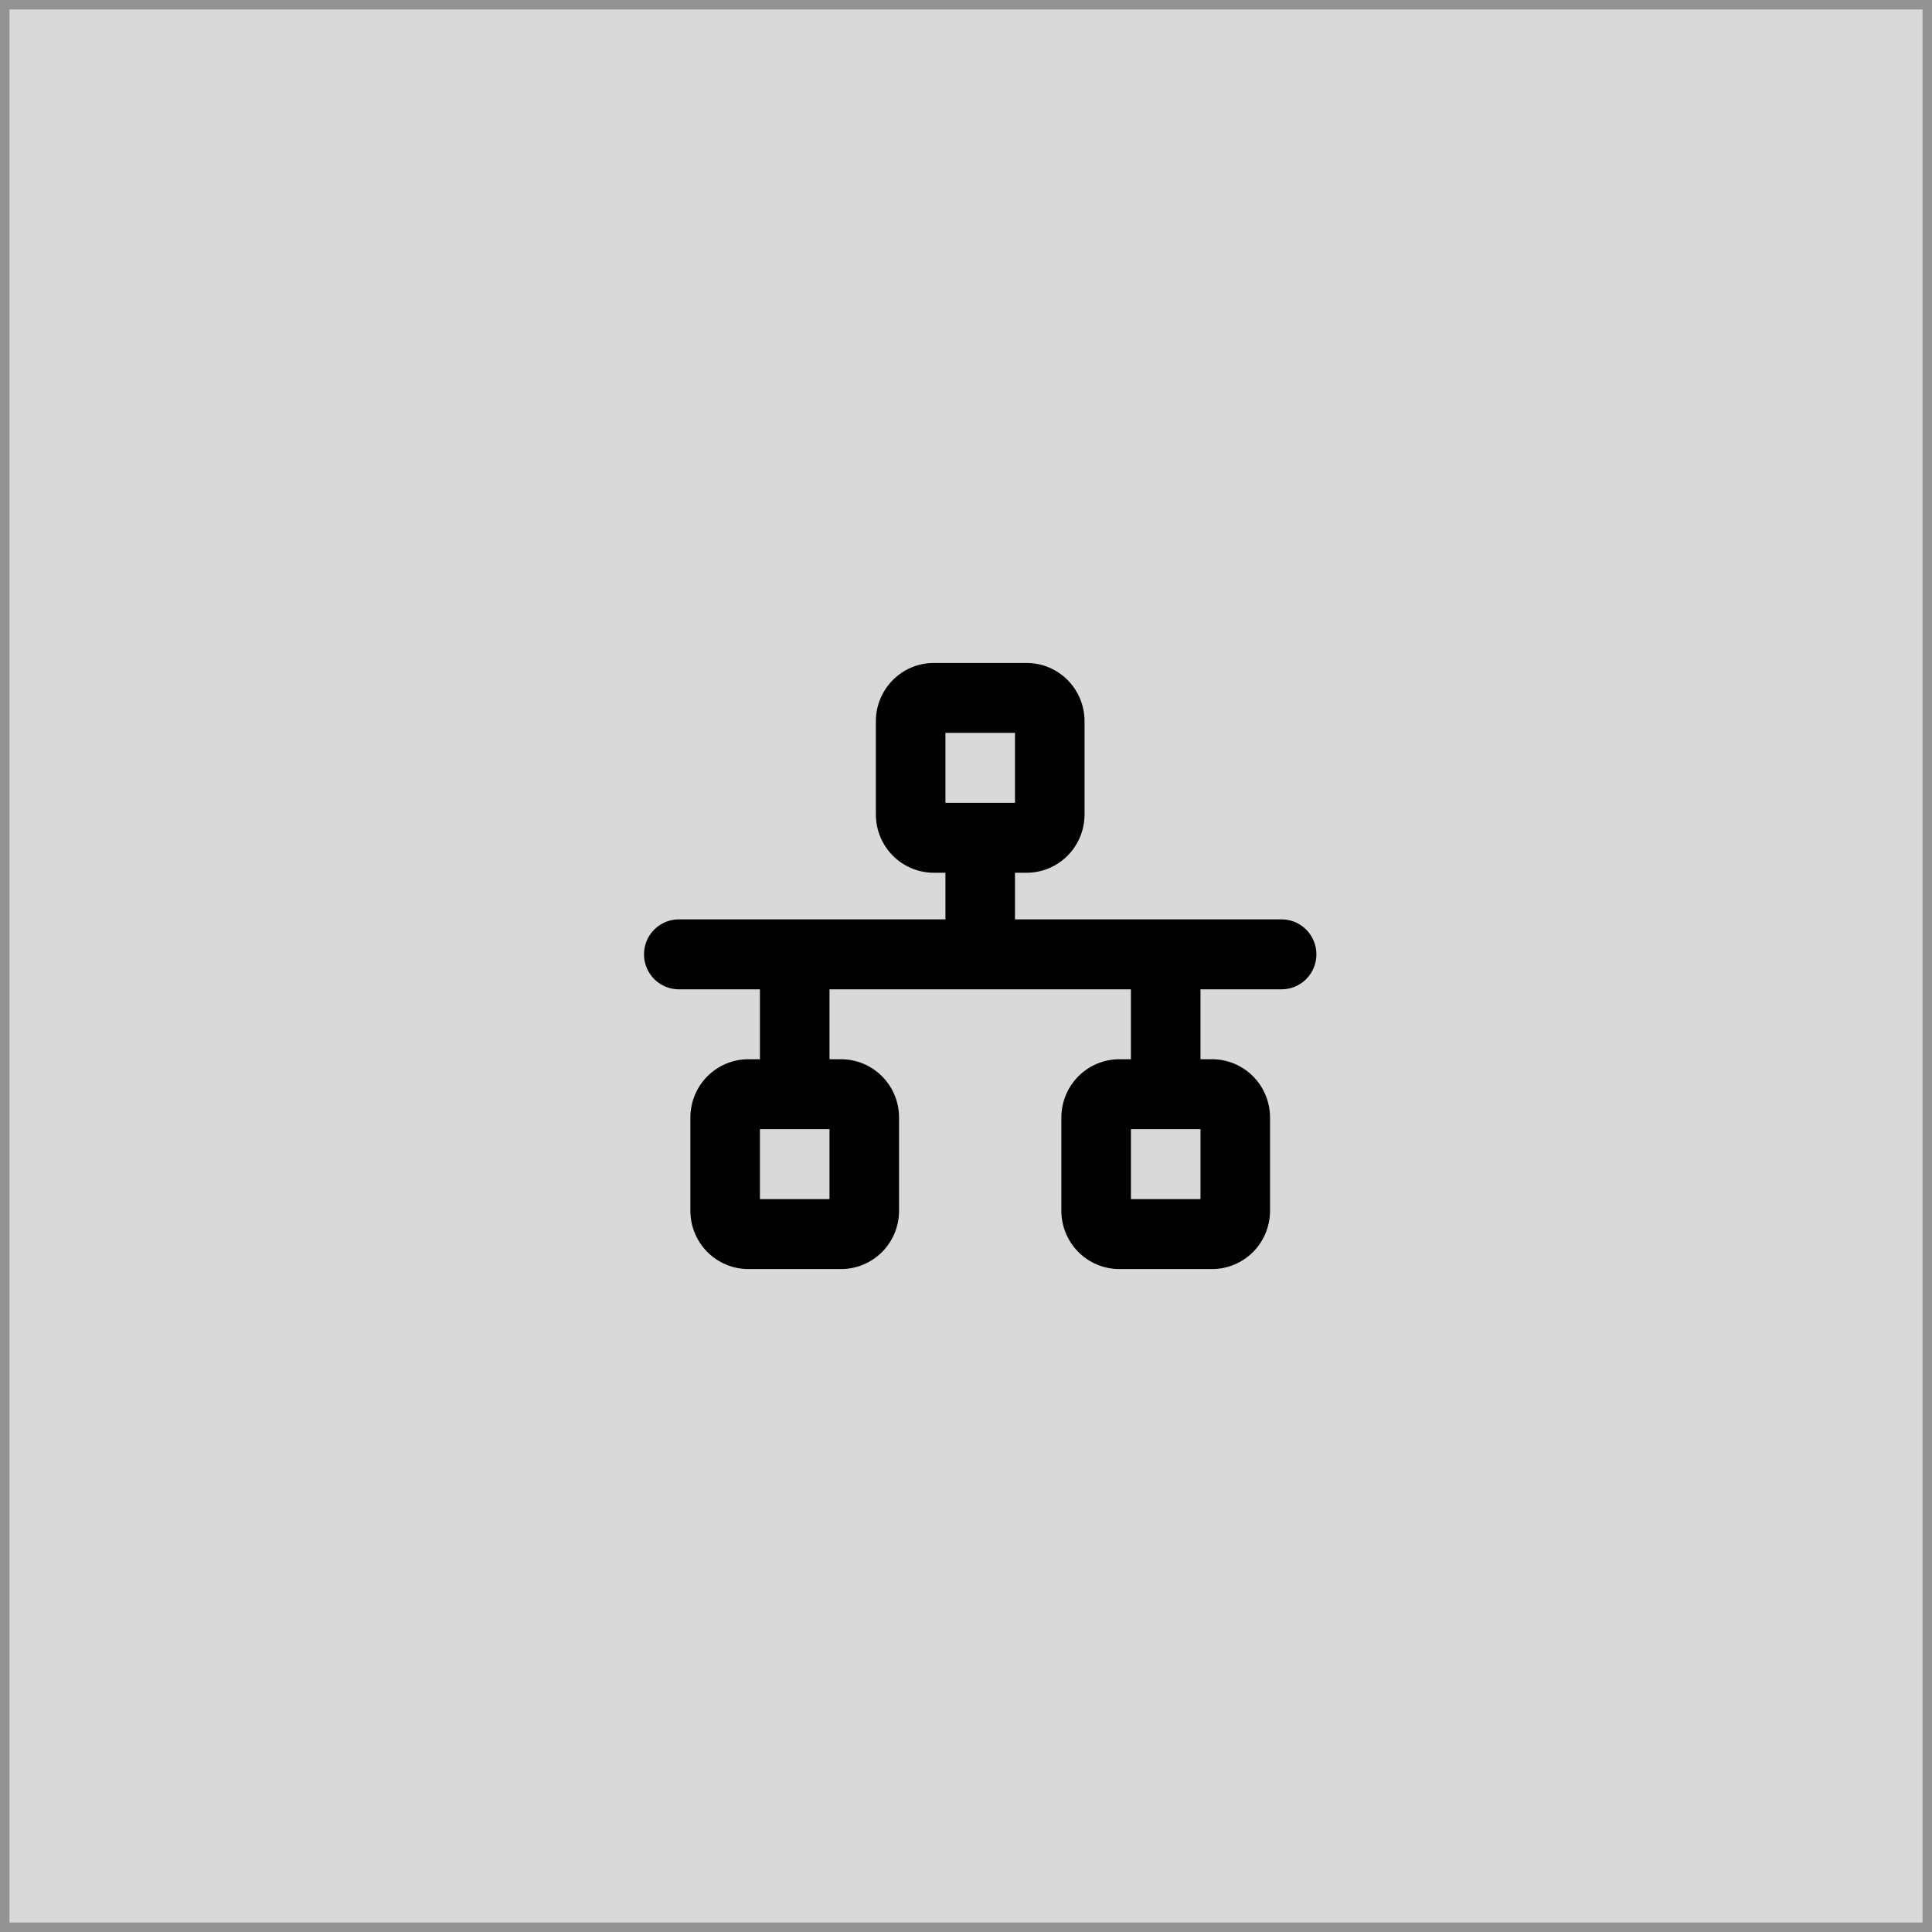 <svg width="204" height="204" viewBox="0 0 204 204" fill="none" xmlns="http://www.w3.org/2000/svg">
<rect x="0.5" y="0.5" width="203" height="203" fill="#D9D9D9"/>
<rect x="0.5" y="0.5" width="203" height="203" stroke="#929292"/>
<path d="M135.328 97.077H107.172V92.154H108.397C109.2 92.154 109.996 91.995 110.739 91.685C111.481 91.376 112.156 90.923 112.725 90.351C113.293 89.78 113.744 89.102 114.051 88.355C114.359 87.608 114.517 86.808 114.517 86V76.154C114.517 75.346 114.359 74.546 114.051 73.799C113.744 73.052 113.293 72.374 112.725 71.802C112.156 71.231 111.481 70.778 110.739 70.468C109.996 70.159 109.2 70 108.397 70H98.603C96.98 70 95.423 70.648 94.275 71.802C93.128 72.957 92.483 74.522 92.483 76.154V86C92.483 86.808 92.641 87.608 92.949 88.355C93.256 89.102 93.707 89.78 94.275 90.351C95.423 91.505 96.98 92.154 98.603 92.154H99.828V97.077H71.672C70.698 97.077 69.764 97.466 69.076 98.158C68.387 98.851 68 99.79 68 100.769C68 101.748 68.387 102.688 69.076 103.38C69.764 104.073 70.698 104.462 71.672 104.462H80.241V111.846H79.017C77.394 111.846 75.837 112.495 74.689 113.649C73.541 114.803 72.897 116.368 72.897 118V127.846C72.897 129.478 73.541 131.044 74.689 132.198C75.837 133.352 77.394 134 79.017 134H88.81C90.434 134 91.99 133.352 93.138 132.198C94.286 131.044 94.931 129.478 94.931 127.846V118C94.931 116.368 94.286 114.803 93.138 113.649C91.99 112.495 90.434 111.846 88.81 111.846H87.586V104.462H119.414V111.846H118.19C116.566 111.846 115.01 112.495 113.862 113.649C112.714 114.803 112.069 116.368 112.069 118V127.846C112.069 129.478 112.714 131.044 113.862 132.198C115.01 133.352 116.566 134 118.19 134H127.983C129.606 134 131.163 133.352 132.311 132.198C133.459 131.044 134.103 129.478 134.103 127.846V118C134.103 116.368 133.459 114.803 132.311 113.649C131.163 112.495 129.606 111.846 127.983 111.846H126.759V104.462H135.328C136.302 104.462 137.236 104.073 137.924 103.38C138.613 102.688 139 101.748 139 100.769C139 99.79 138.613 98.851 137.924 98.158C137.236 97.466 136.302 97.077 135.328 97.077ZM99.828 77.385H107.172V84.769H99.828V77.385ZM87.586 126.615H80.241V119.231H87.586V126.615ZM126.759 126.615H119.414V119.231H126.759V126.615Z" fill="black"/>
</svg>
